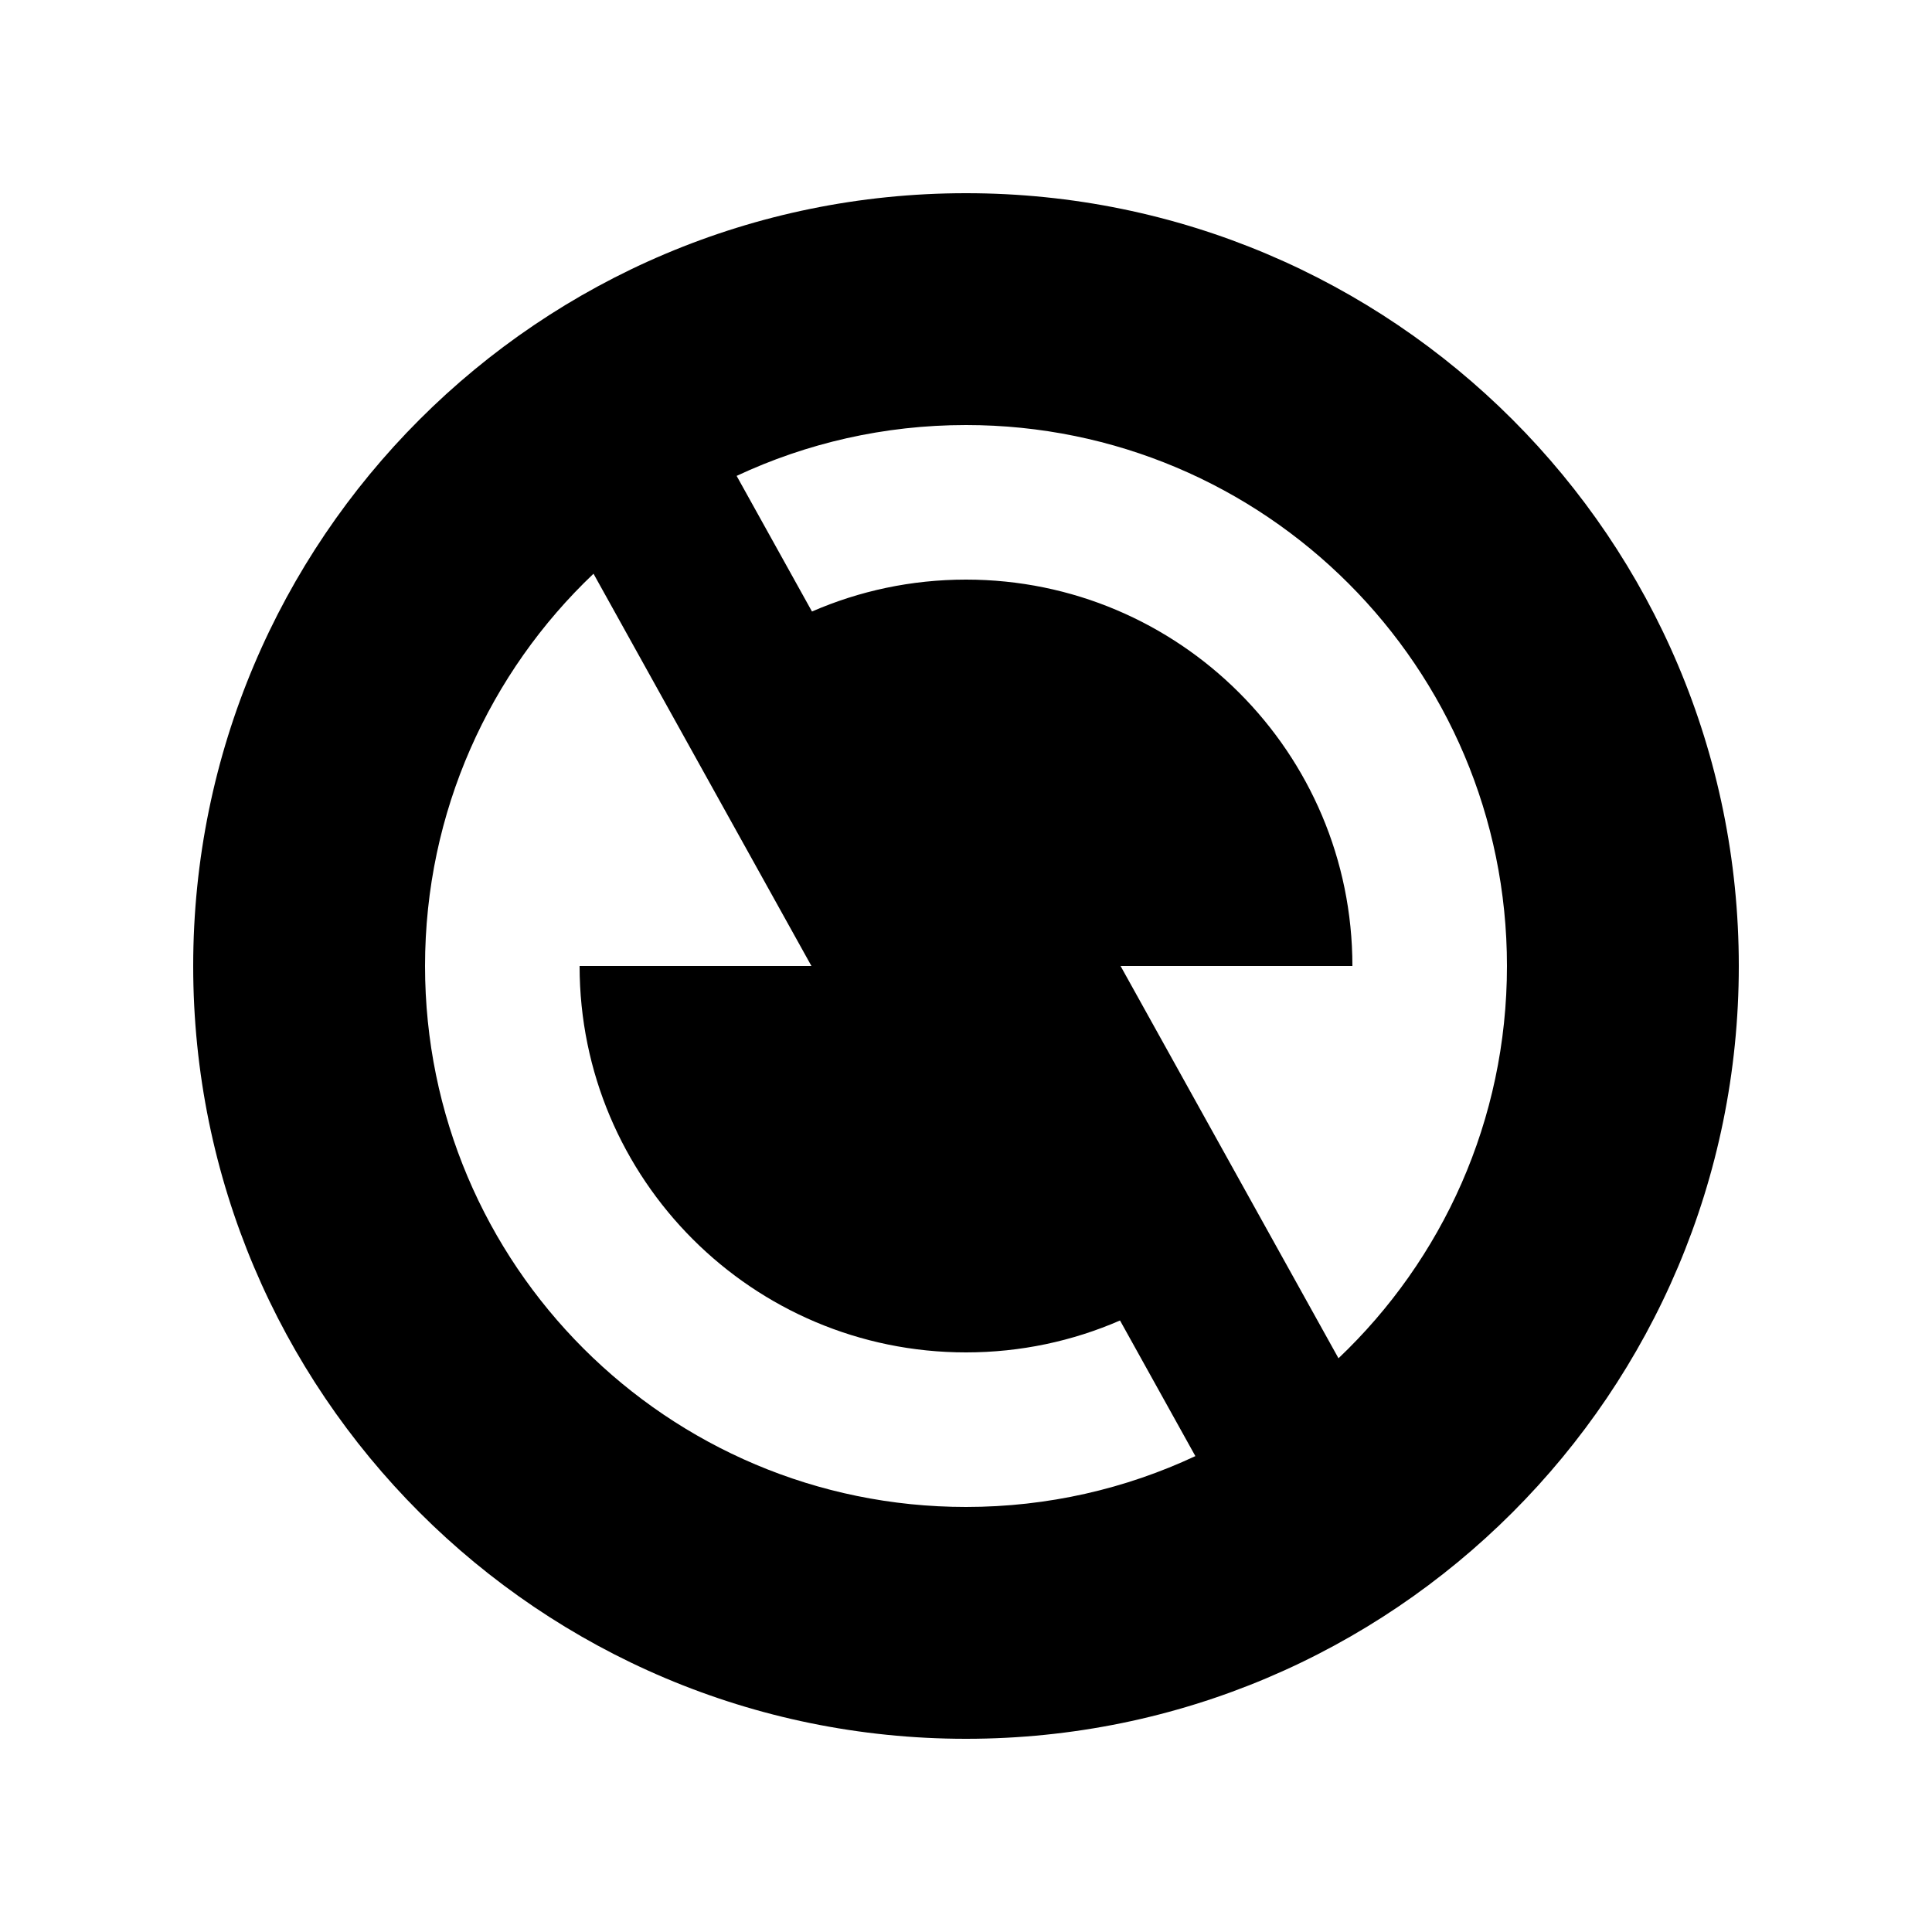 <svg width="25" height="25" viewBox="0 0 25 25" fill="none" xmlns="http://www.w3.org/2000/svg">
<g id="refresh-fill">
<path id="Vector" d="M12.5 22.5C6.977 22.5 2.5 18.023 2.5 12.5C2.5 6.977 6.977 2.5 12.5 2.5C18.023 2.5 22.5 6.977 22.5 12.5C22.5 18.023 18.023 22.5 12.5 22.5ZM17.32 17.576C18.663 16.301 19.5 14.498 19.5 12.5C19.5 8.634 16.366 5.5 12.5 5.5C11.439 5.5 10.433 5.736 9.532 6.158L10.507 7.913C11.118 7.647 11.792 7.5 12.5 7.5C15.261 7.5 17.5 9.739 17.5 12.5H14.5L17.32 17.576ZM15.468 18.842L14.493 17.087C13.882 17.353 13.208 17.5 12.5 17.5C9.739 17.5 7.5 15.261 7.5 12.5H10.5L7.68 7.424C6.337 8.699 5.5 10.502 5.5 12.5C5.5 16.366 8.634 19.5 12.5 19.5C13.561 19.5 14.567 19.264 15.468 18.842Z" fill="black"/>
</g>
</svg>
